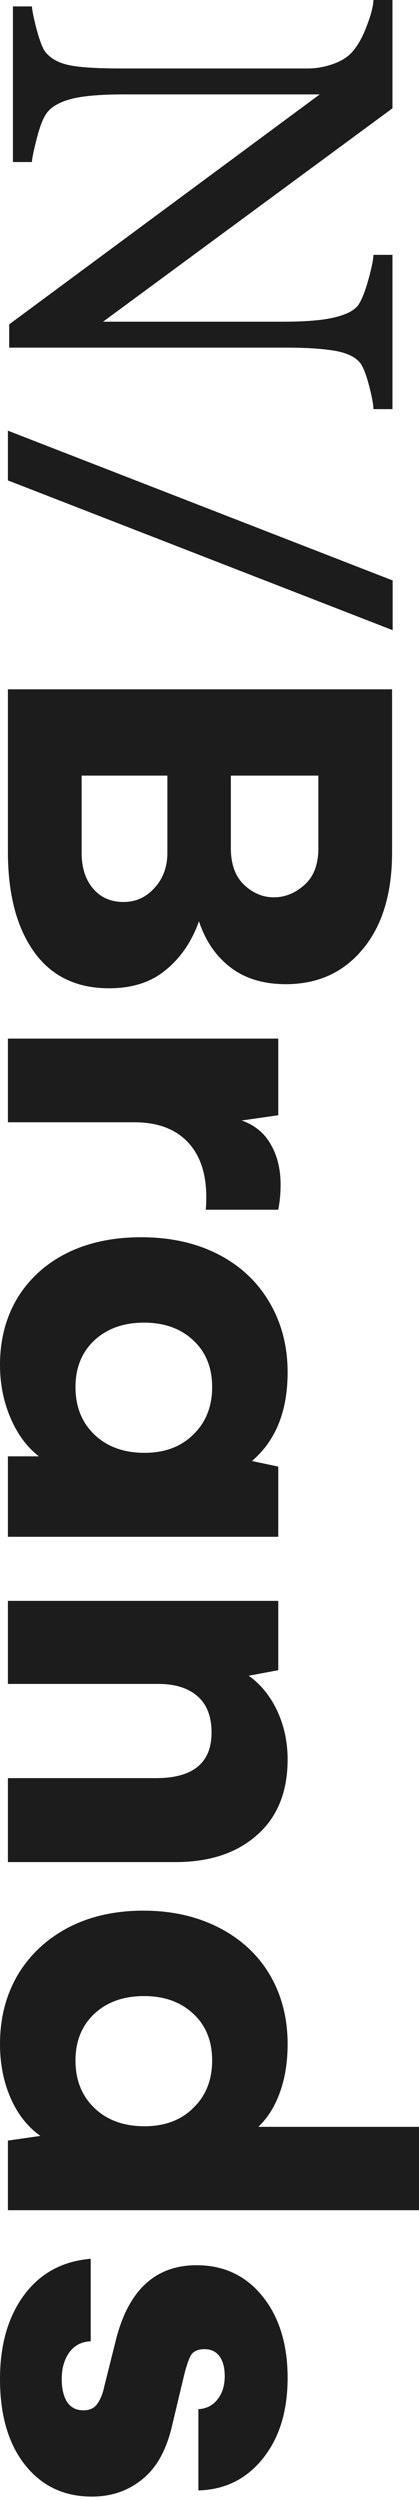 <svg width="114" height="680" viewBox="0 0 114 680" fill="none" xmlns="http://www.w3.org/2000/svg">
<path d="M54.134 250.587C52.17 256.104 49.172 260.507 45.138 263.796C41.158 267.137 36.01 268.808 29.694 268.808C20.778 268.808 13.958 265.493 9.235 258.862C4.511 252.232 2.149 243.161 2.149 231.65L2.149 187.489L106.676 187.489L106.676 231.809C106.676 243.002 104.022 251.781 98.715 258.146C93.461 264.512 86.482 267.694 77.778 267.694C71.675 267.694 66.633 266.156 62.652 263.079C58.725 260.056 55.886 255.892 54.134 250.587ZM86.615 210.962L62.811 210.962L62.811 230.695C62.811 235.045 64.006 238.36 66.394 240.641C68.782 242.922 71.489 244.063 74.514 244.063C77.539 244.063 80.299 242.949 82.793 240.721C85.341 238.493 86.615 235.151 86.615 230.695L86.615 210.962ZM22.211 231.968C22.211 236 23.246 239.235 25.316 241.676C27.386 244.116 30.145 245.336 33.595 245.336C36.938 245.336 39.751 244.063 42.033 241.516C44.369 238.97 45.536 235.787 45.536 231.968L45.536 210.962L22.211 210.962L22.211 231.968Z" fill="#1C1C1C"/>
<path d="M76.345 322.199C76.345 324.586 76.133 326.867 75.708 329.042L55.965 329.042C56.071 328.299 56.124 327.159 56.124 325.62C56.124 319.096 54.399 314.056 50.95 310.502C47.553 307.001 42.75 305.251 36.541 305.251L2.149 305.251L2.149 282.494L75.708 282.494L75.708 303.341L65.757 304.773C69.26 305.993 71.887 308.142 73.638 311.218C75.443 314.295 76.345 317.955 76.345 322.199Z" fill="#1C1C1C"/>
<path d="M75.708 417.999L2.149 417.999L2.149 396.118L10.588 396.118C7.351 393.625 4.777 390.15 2.866 385.695C0.955 381.239 -2.40829e-05 376.412 -2.38556e-05 371.213C-2.35565e-05 364.37 1.592 358.296 4.777 352.992C8.014 347.74 12.499 343.682 18.23 340.818C24.015 337.953 30.729 336.521 38.371 336.521C46.332 336.521 53.311 338.06 59.309 341.136C65.306 344.213 69.95 348.536 73.24 354.106C76.584 359.729 78.256 366.121 78.256 373.282C78.256 383.838 75.018 391.874 68.543 397.391L75.708 398.903L75.708 417.999ZM20.539 377.26C20.539 382.565 22.237 386.862 25.634 390.15C29.084 393.492 33.648 395.163 39.327 395.163C44.846 395.163 49.278 393.492 52.621 390.15C56.018 386.862 57.717 382.565 57.717 377.26C57.717 371.956 55.992 367.712 52.542 364.529C49.145 361.347 44.687 359.755 39.168 359.755C33.648 359.755 29.163 361.347 25.714 364.529C22.264 367.765 20.539 372.009 20.539 377.26Z" fill="#1C1C1C"/>
<path d="M78.256 478.551C78.256 487.357 75.496 494.199 69.976 499.08C64.457 504.013 57.053 506.48 47.765 506.48L2.149 506.48L2.149 483.643L42.431 483.643C52.515 483.643 57.557 479.506 57.557 471.231C57.557 466.881 56.283 463.592 53.736 461.364C51.188 459.136 47.633 458.022 43.068 458.022L2.149 458.022L2.149 435.425L75.708 435.425L75.708 454.283L67.668 455.794C70.905 458.075 73.479 461.232 75.39 465.263C77.3 469.348 78.256 473.777 78.256 478.551Z" fill="#1C1C1C"/>
<path d="M114 601.166L2.149 601.166L2.149 582.229L10.986 580.956C7.483 578.462 4.777 575.015 2.866 570.612C0.955 566.209 -3.21659e-05 561.329 -3.19317e-05 555.971C-3.16233e-05 548.916 1.619 542.63 4.856 537.113C8.147 531.65 12.711 527.38 18.549 524.303C24.44 521.226 31.26 519.688 39.008 519.688C46.704 519.688 53.55 521.226 59.547 524.303C65.545 527.38 70.162 531.65 73.399 537.113C76.637 542.63 78.256 548.916 78.256 555.971C78.256 560.851 77.566 565.201 76.186 569.02C74.859 572.84 72.895 575.996 70.295 578.489L114 578.489L114 601.166ZM20.539 560.427C20.539 565.732 22.237 570.028 25.634 573.317C29.084 576.659 33.648 578.33 39.327 578.33C44.846 578.33 49.278 576.659 52.621 573.317C56.018 570.028 57.717 565.732 57.717 560.427C57.717 555.122 55.992 550.879 52.542 547.696C49.145 544.513 44.687 542.922 39.168 542.922C33.648 542.922 29.163 544.513 25.714 547.696C22.264 550.932 20.539 555.175 20.539 560.427Z" fill="#1C1C1C"/>
<path d="M-3.5914e-05 647.077C-3.55059e-05 637.741 2.202 630.102 6.608 624.161C11.012 618.273 17.036 615.011 24.679 614.374L24.679 636.813C22.184 636.919 20.247 637.927 18.867 639.836C17.487 641.746 16.797 644.16 16.797 647.077C16.797 649.676 17.275 651.745 18.23 653.283C19.239 654.822 20.725 655.591 22.689 655.591C24.44 655.591 25.714 654.981 26.51 653.761C27.359 652.594 27.996 650.976 28.42 648.907L31.366 637.131C34.709 623.127 42.087 616.125 53.497 616.125C60.874 616.125 66.845 618.936 71.409 624.559C75.973 630.235 78.256 637.635 78.256 646.759C78.256 655.777 76.026 663.07 71.568 668.64C67.11 674.263 61.246 677.18 53.975 677.393L53.975 655.273C56.151 655.167 57.876 654.291 59.149 652.647C60.476 651.002 61.14 648.881 61.14 646.281C61.14 644 60.662 642.197 59.707 640.871C58.751 639.598 57.398 638.961 55.647 638.961C53.895 638.961 52.675 639.492 51.985 640.552C51.348 641.666 50.711 643.523 50.074 646.122L46.81 659.808C45.271 666.439 42.564 671.292 38.69 674.369C34.869 677.499 30.304 679.064 24.997 679.064C17.408 679.064 11.331 676.173 6.767 670.391C2.256 664.662 -3.6343e-05 656.891 -3.5914e-05 647.077Z" fill="#1C1C1C"/>
<path d="M106.835 157.88L106.835 171.407L2.149 130.668L2.149 117.141L106.835 157.88Z" fill="#1C1C1C"/>
<path d="M101.615 111.284C101.566 109.926 101.178 107.841 100.45 105.028C99.722 102.216 98.971 100.204 98.194 98.992C96.981 97.246 94.653 96.058 91.208 95.427C87.764 94.846 83.397 94.555 78.109 94.555L2.5 94.555L2.5 88.227L86.988 25.675L33.719 25.675C27.752 25.675 23.167 26.039 19.965 26.766C16.763 27.542 14.483 28.706 13.125 30.258C12.057 31.373 11.063 33.676 10.141 37.167C9.219 40.658 8.734 42.962 8.686 44.077L3.519 44.077L3.519 1.746L8.686 1.746C8.783 3.055 9.243 5.261 10.068 8.364C10.941 11.468 11.718 13.407 12.397 14.183C13.755 15.88 15.817 17.044 18.582 17.674C21.396 18.305 26.175 18.62 32.918 18.62L83.786 18.62C86.017 18.62 88.249 18.232 90.481 17.456C92.712 16.68 94.434 15.638 95.647 14.329C97.248 12.583 98.607 10.207 99.722 7.201C100.887 4.243 101.518 1.843 101.615 -5.41383e-07L106.781 -3.15536e-07L106.781 29.457L28.043 87.499L77.163 87.499C83.179 87.499 87.788 87.112 90.99 86.336C94.24 85.56 96.399 84.445 97.467 82.99C98.388 81.632 99.286 79.402 100.159 76.298C101.032 73.243 101.518 70.916 101.615 69.316L106.781 69.316L106.781 111.284L101.615 111.284Z" fill="#1C1C1C"/>
</svg>
